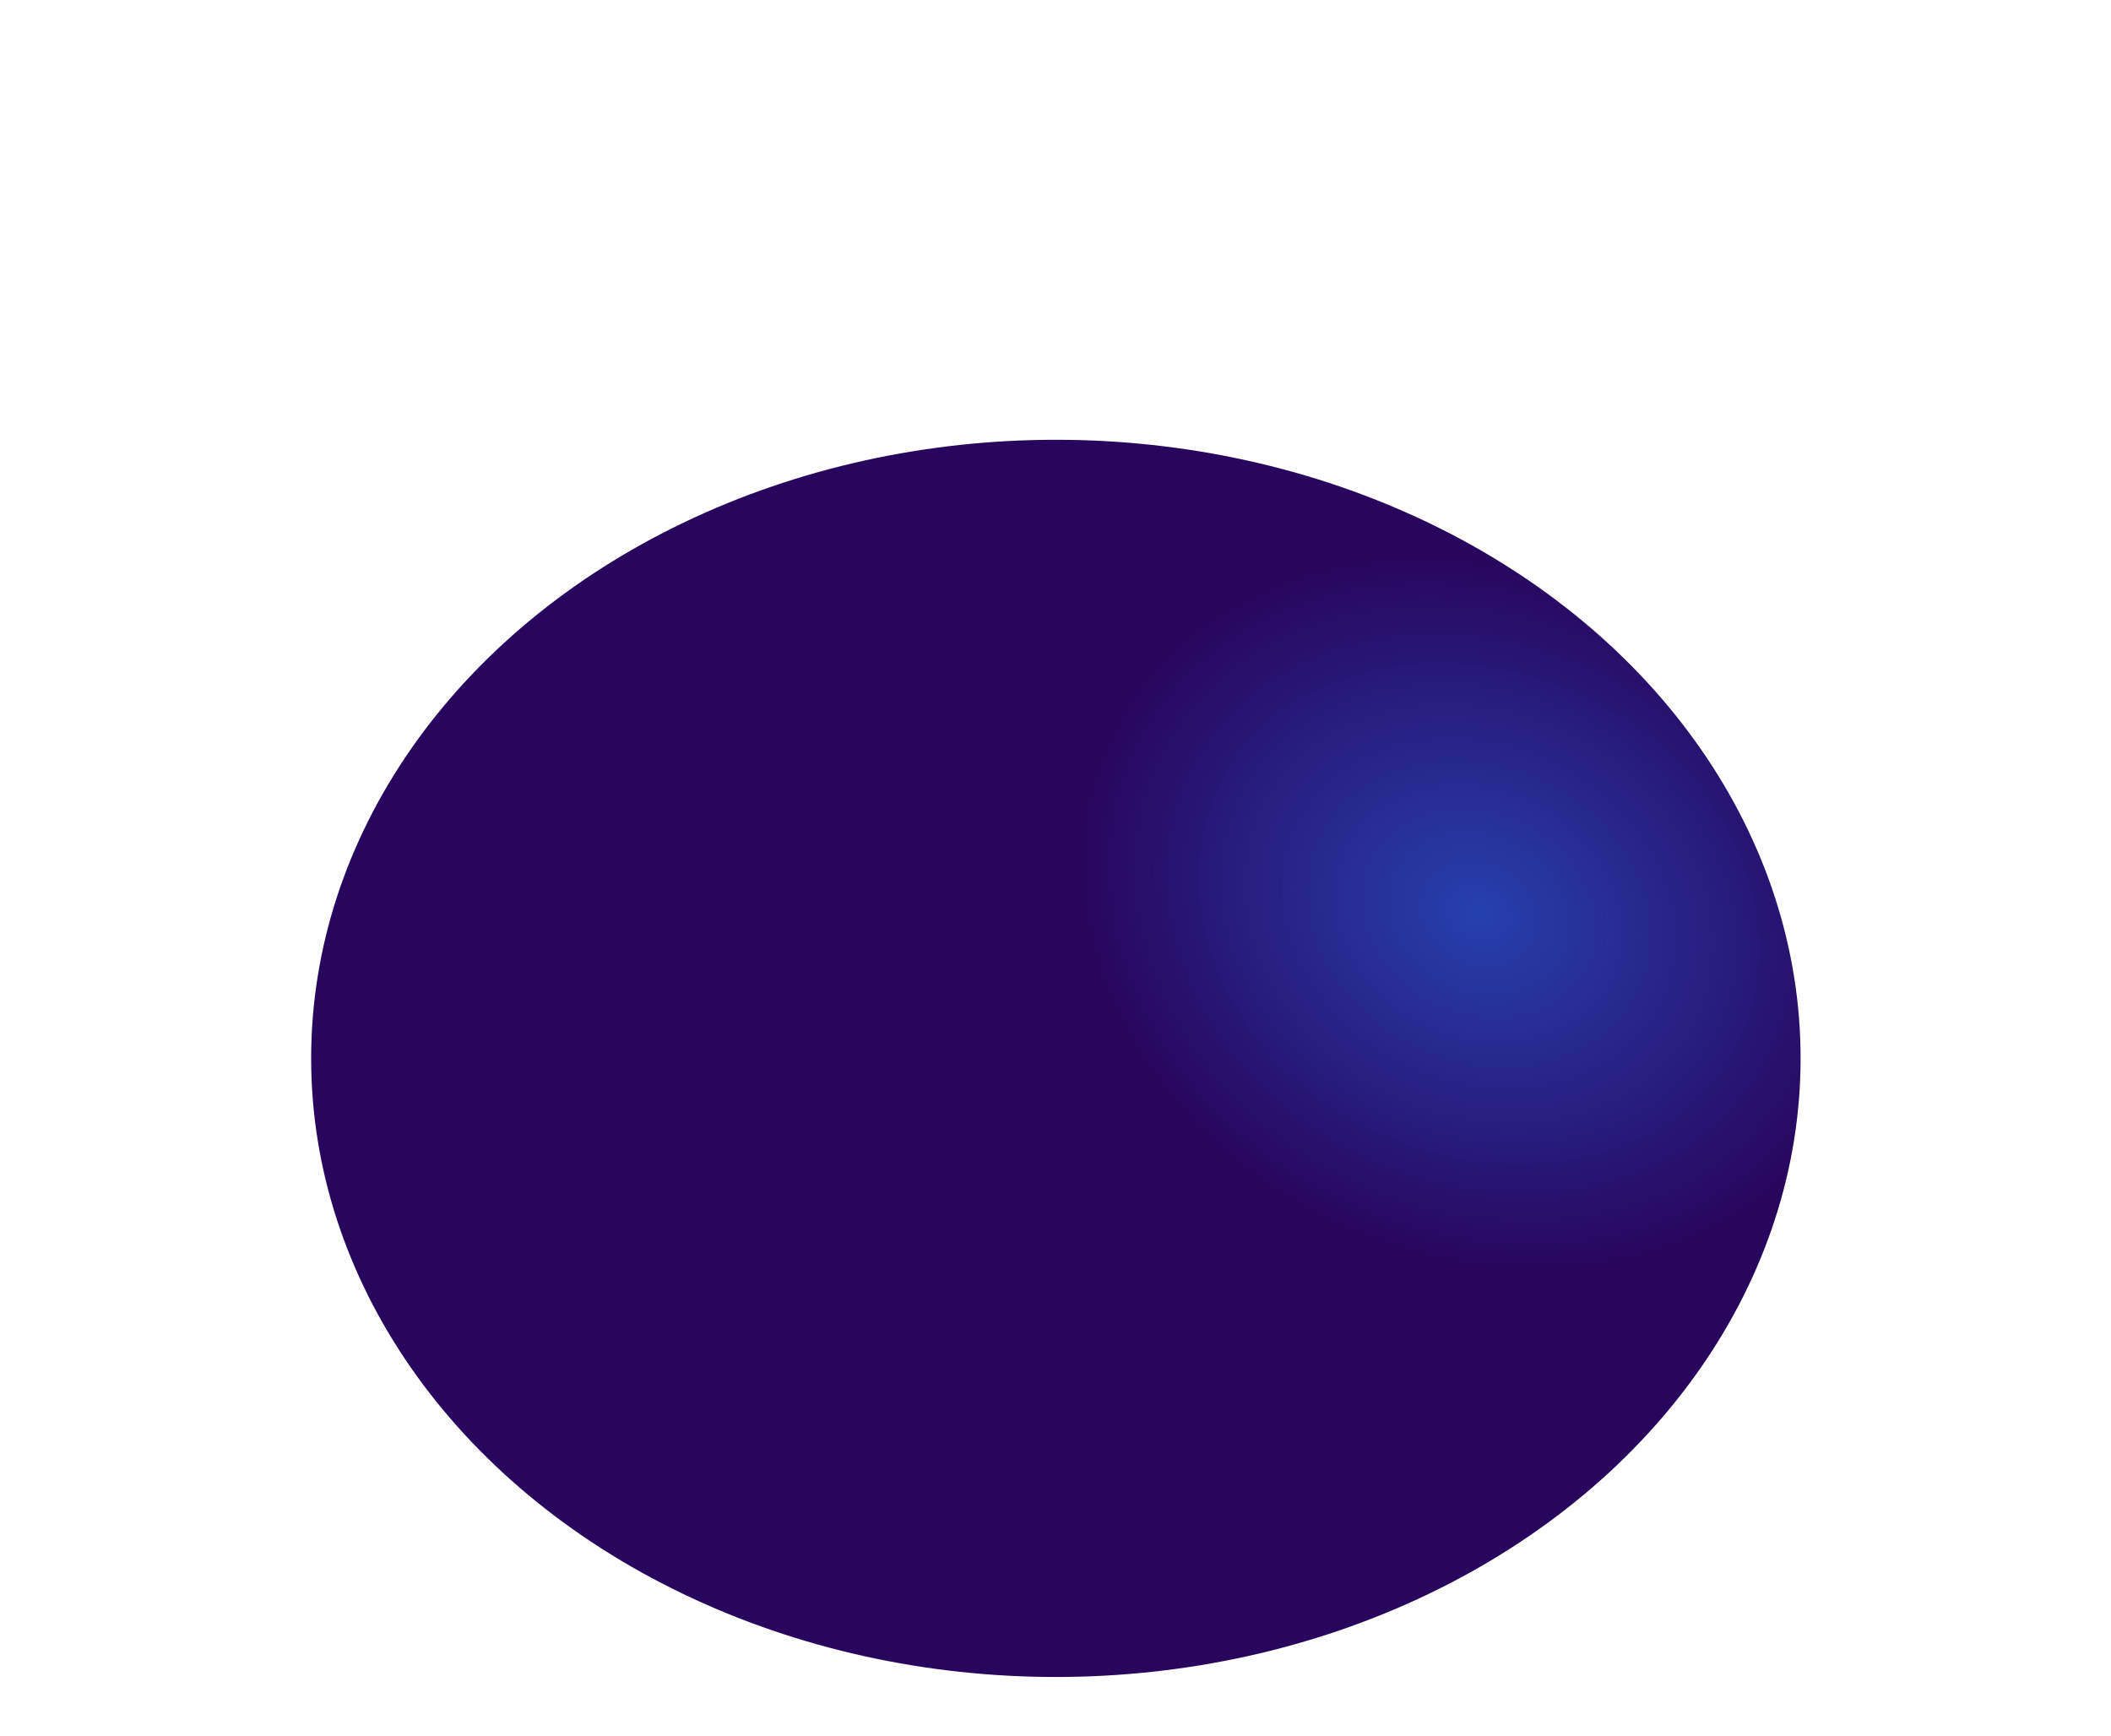 <svg width="1440" height="1184" viewBox="0 0 1440 1184" fill="none" xmlns="http://www.w3.org/2000/svg">
<g filter="url(#filter0_f_3308_23552)">
<ellipse cx="508" cy="422" rx="508" ry="422" transform="matrix(-1 0 0 1 1228.25 300)" fill="#28065E"/>
<ellipse cx="508" cy="422" rx="508" ry="422" transform="matrix(-1 0 0 1 1228.25 300)" fill="url(#paint0_radial_3308_23552)" fill-opacity="0.5"/>
</g>
<defs>
<filter id="filter0_f_3308_23552" x="-87.75" y="0" width="1616" height="1444" filterUnits="userSpaceOnUse" color-interpolation-filters="sRGB">
<feFlood flood-opacity="0" result="BackgroundImageFix"/>
<feBlend mode="normal" in="SourceGraphic" in2="BackgroundImageFix" result="shape"/>
<feGaussianBlur stdDeviation="150" result="effect1_foregroundBlur_3308_23552"/>
</filter>
<radialGradient id="paint0_radial_3308_23552" cx="0" cy="0" r="1" gradientUnits="userSpaceOnUse" gradientTransform="translate(218.5 323) rotate(64.916) scale(233.524 281.114)">
<stop stop-color="#237BFF"/>
<stop offset="1" stop-color="#267DFF" stop-opacity="0"/>
</radialGradient>
</defs>
</svg>
